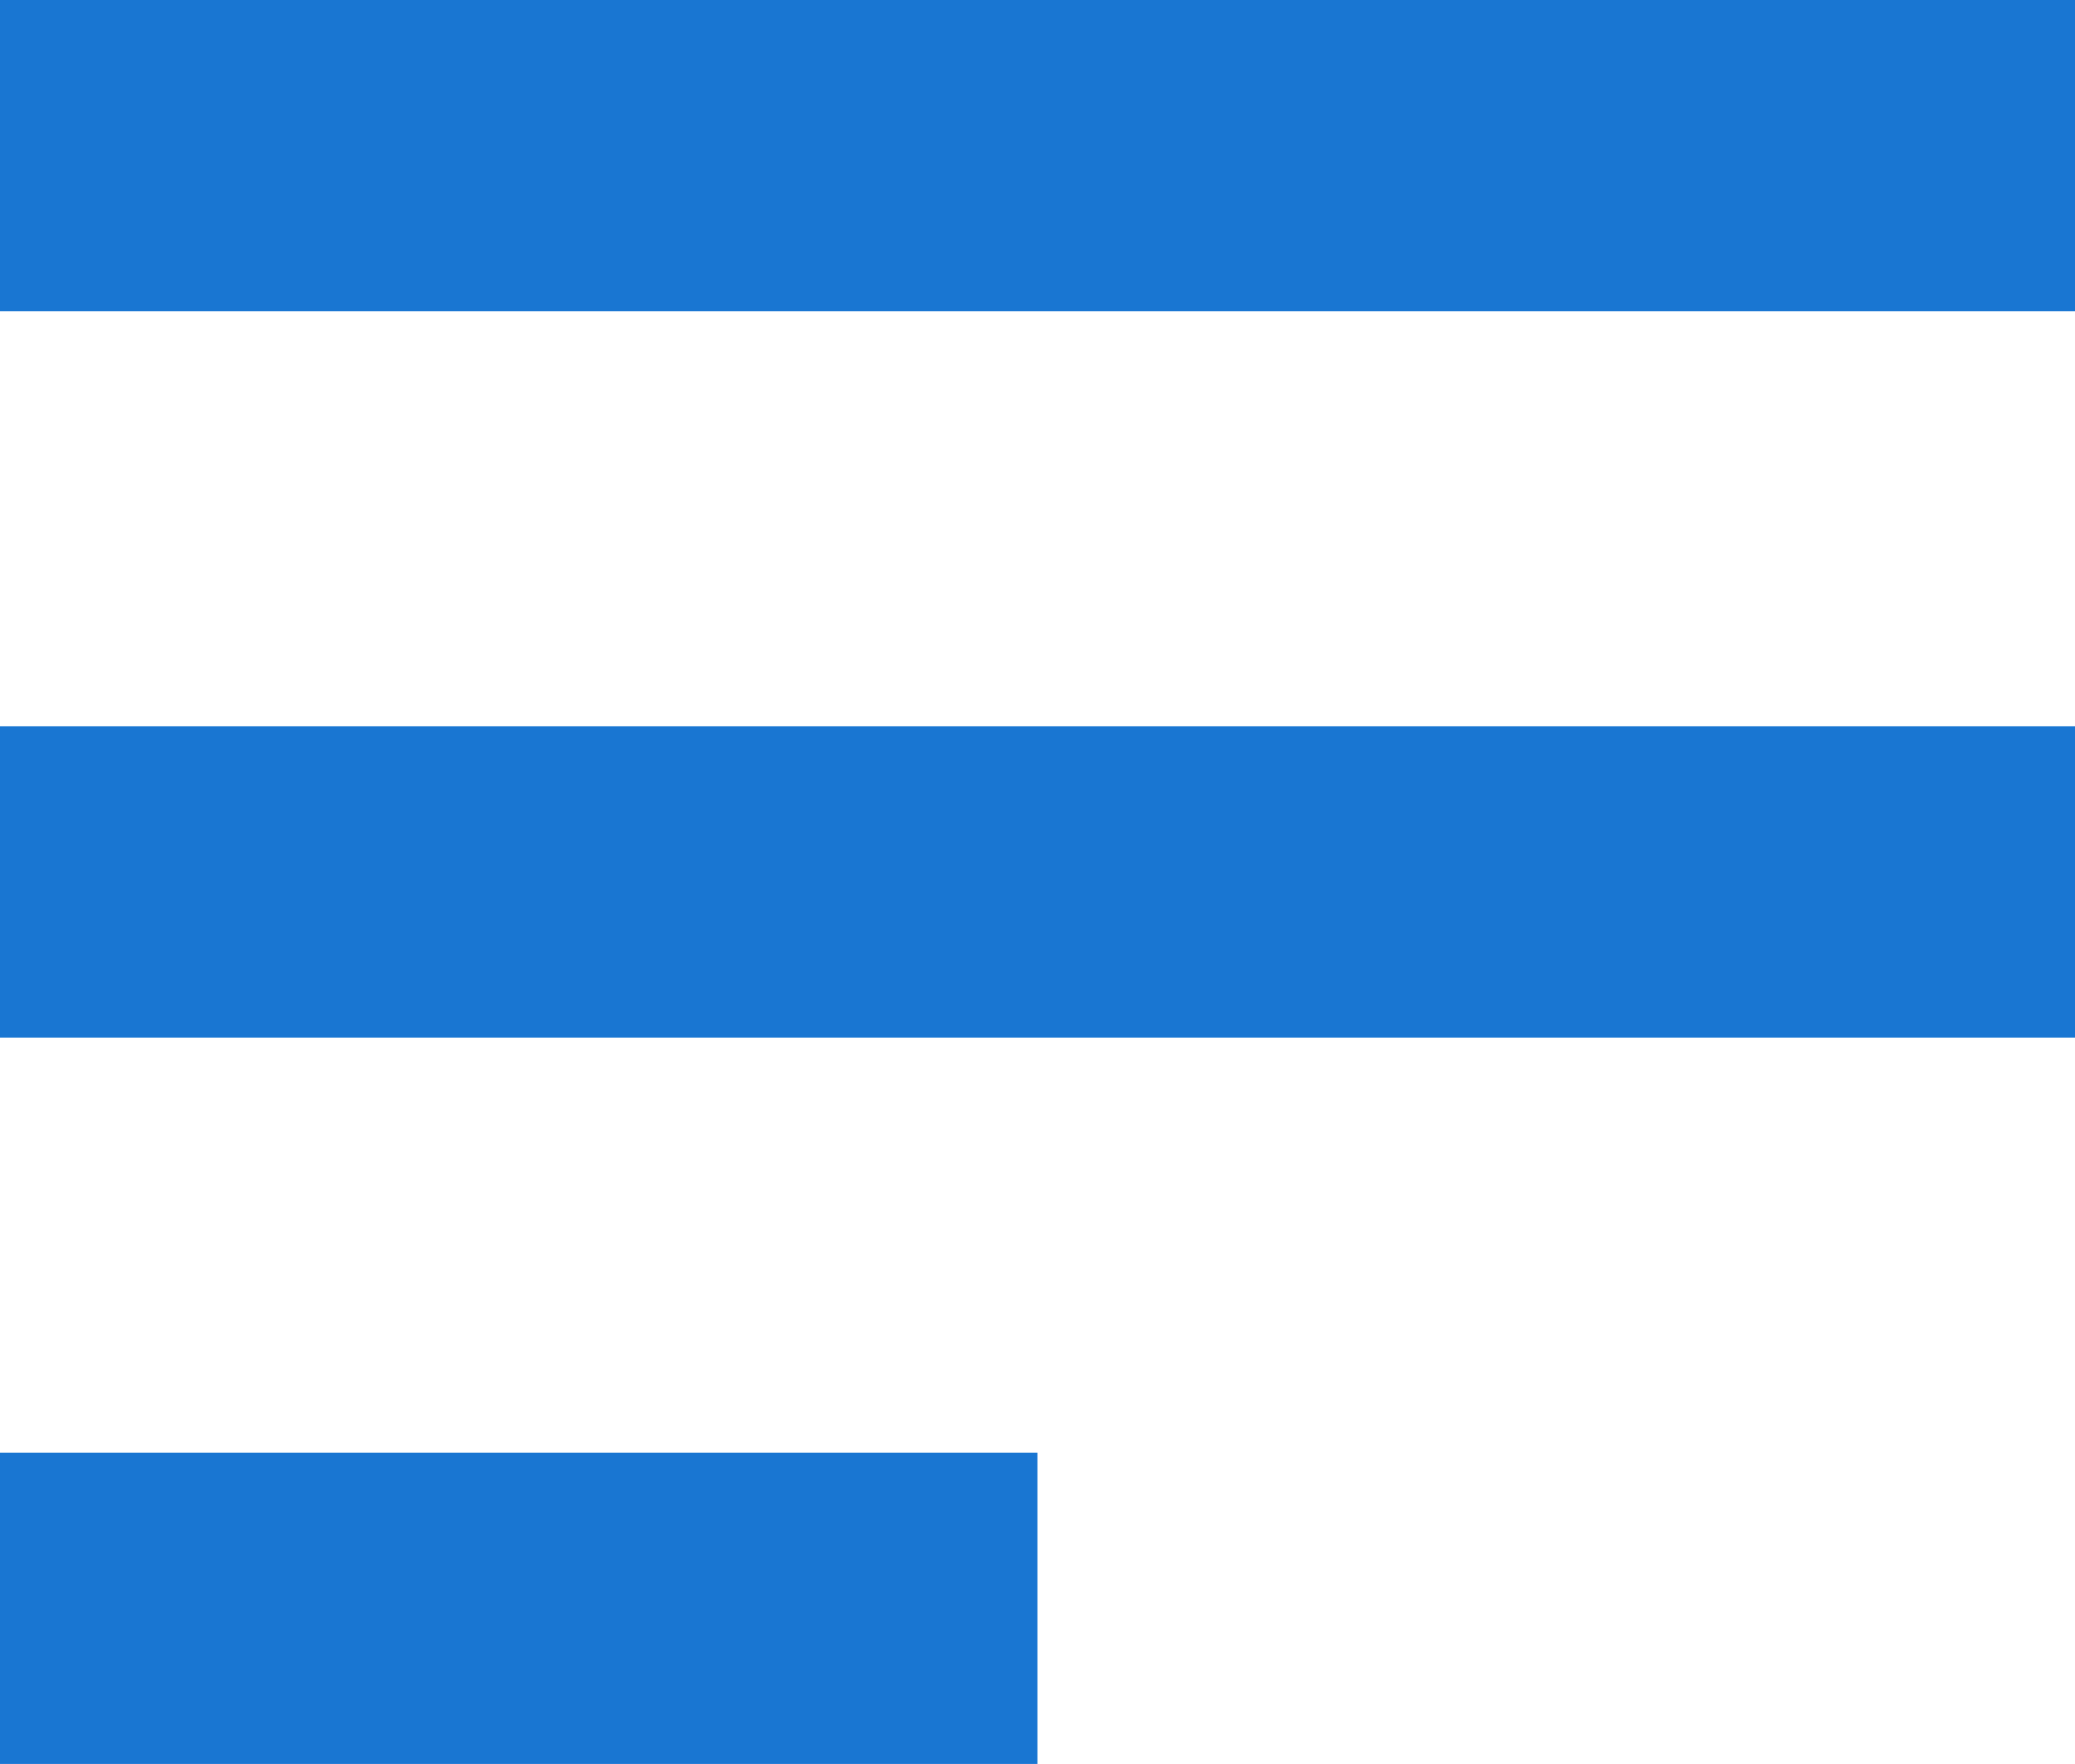 <svg xmlns="http://www.w3.org/2000/svg" width="23.421" height="19.907" viewBox="0 0 23.421 19.907">
  <g id="Group_75" data-name="Group 75" transform="translate(-509 -249)">
    <rect id="Rectangle_27" data-name="Rectangle 27" width="23.421" height="3.513" transform="translate(509 249)" fill="#1976d2"/>
    <rect id="Rectangle_28" data-name="Rectangle 28" width="23.421" height="3.513" transform="translate(509 257.197)" fill="#1976d2"/>
    <rect id="Rectangle_29" data-name="Rectangle 29" width="11.71" height="3.513" transform="translate(509 265.394)" fill="#1976d2"/>
  </g>
</svg>

